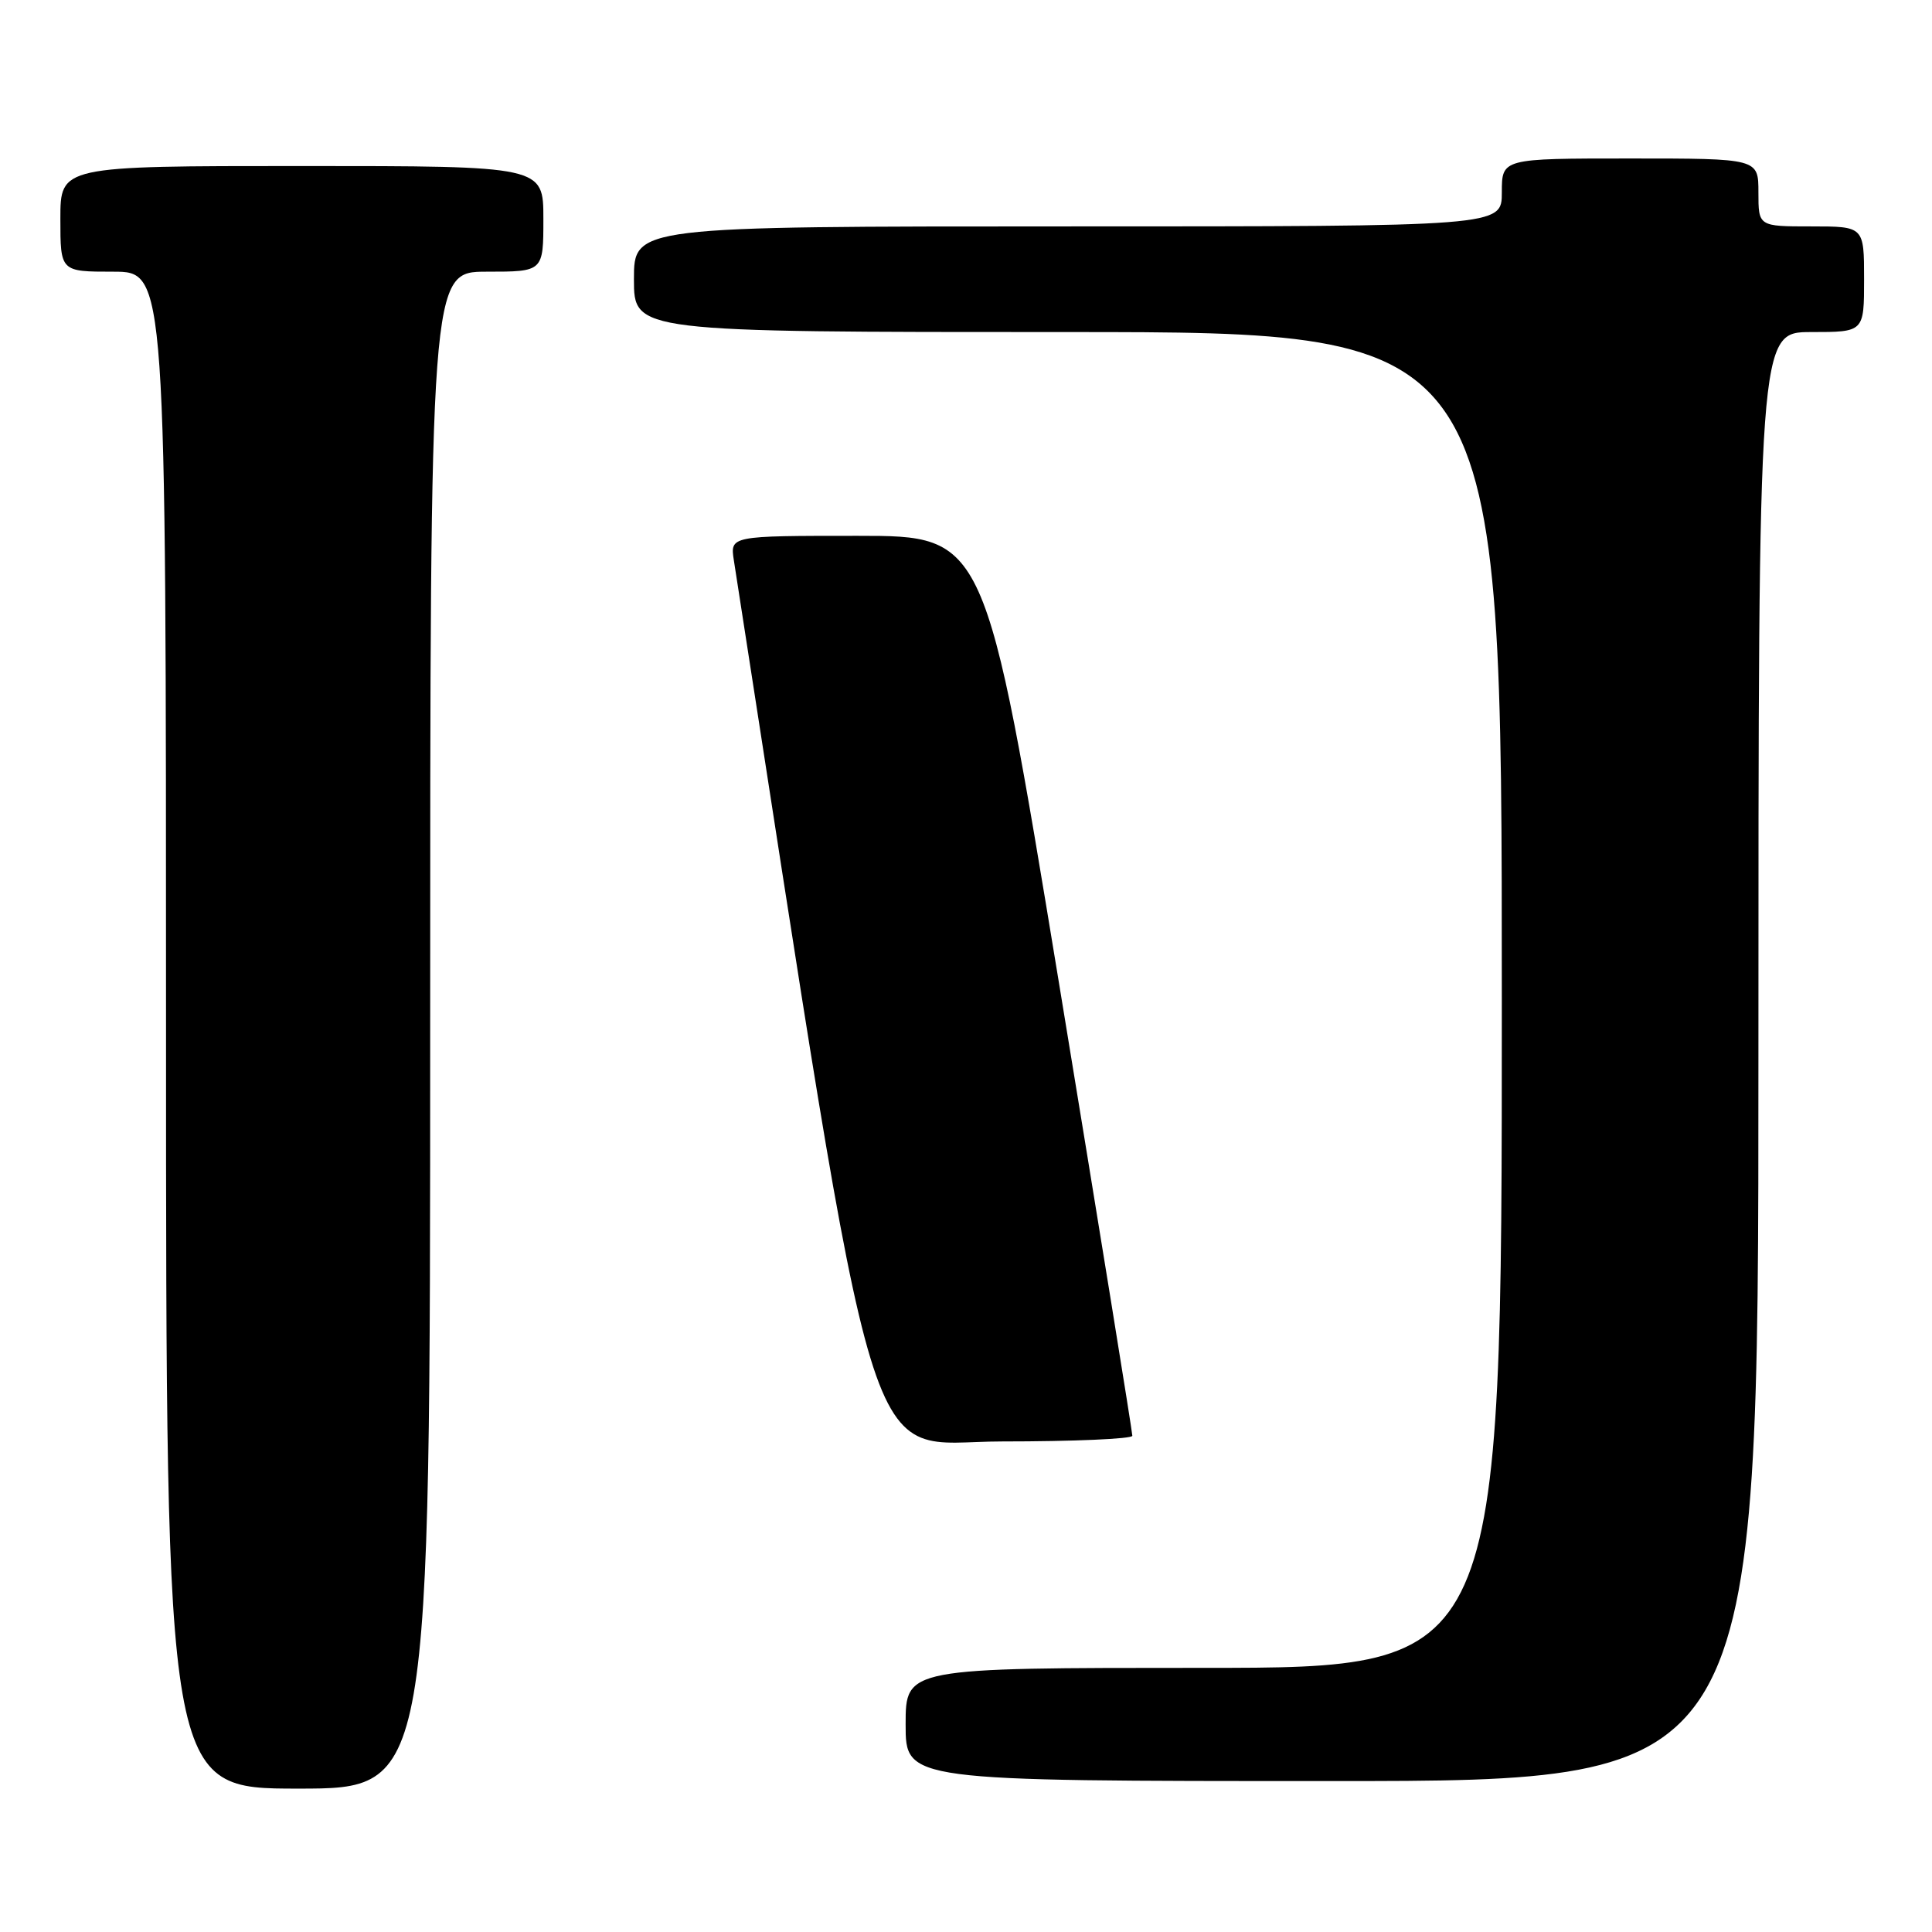 <?xml version="1.0" encoding="UTF-8" standalone="no"?>
<!DOCTYPE svg PUBLIC "-//W3C//DTD SVG 1.1//EN" "http://www.w3.org/Graphics/SVG/1.1/DTD/svg11.dtd" >
<svg xmlns="http://www.w3.org/2000/svg" xmlns:xlink="http://www.w3.org/1999/xlink" version="1.1" viewBox="0 0 256 256">
 <g >
 <path fill="currentColor"
d=" M 57.00 136.50 C 57.00 36.00 57.00 36.00 64.50 36.00 C 72.00 36.00 72.00 36.00 72.00 29.00 C 72.00 22.00 72.00 22.00 40.00 22.00 C 8.00 22.00 8.00 22.00 8.00 29.00 C 8.00 36.00 8.00 36.00 15.00 36.00 C 22.00 36.00 22.00 36.00 22.00 136.50 C 22.00 237.00 22.00 237.00 39.50 237.00 C 57.00 237.00 57.00 237.00 57.00 136.50 Z  M 233.00 140.00 C 233.00 44.00 233.00 44.00 240.00 44.00 C 247.00 44.00 247.00 44.00 247.00 37.00 C 247.00 30.00 247.00 30.00 240.00 30.00 C 233.00 30.00 233.00 30.00 233.00 25.50 C 233.00 21.00 233.00 21.00 216.00 21.00 C 199.00 21.00 199.00 21.00 199.00 25.50 C 199.00 30.00 199.00 30.00 141.50 30.00 C 84.00 30.00 84.00 30.00 84.00 37.00 C 84.00 44.00 84.00 44.00 141.50 44.00 C 199.00 44.00 199.00 44.00 199.00 132.50 C 199.00 221.00 199.00 221.00 159.50 221.00 C 120.00 221.00 120.00 221.00 120.00 228.50 C 120.00 236.00 120.00 236.00 176.50 236.00 C 233.00 236.00 233.00 236.00 233.00 140.00 Z  M 150.04 190.25 C 150.06 189.84 145.68 162.84 140.32 130.25 C 130.56 71.00 130.56 71.00 113.65 71.00 C 96.74 71.00 96.74 71.00 97.24 74.25 C 116.88 200.44 114.01 191.00 132.75 191.00 C 142.24 191.00 150.02 190.66 150.04 190.25 Z "/>
</g>
</svg>